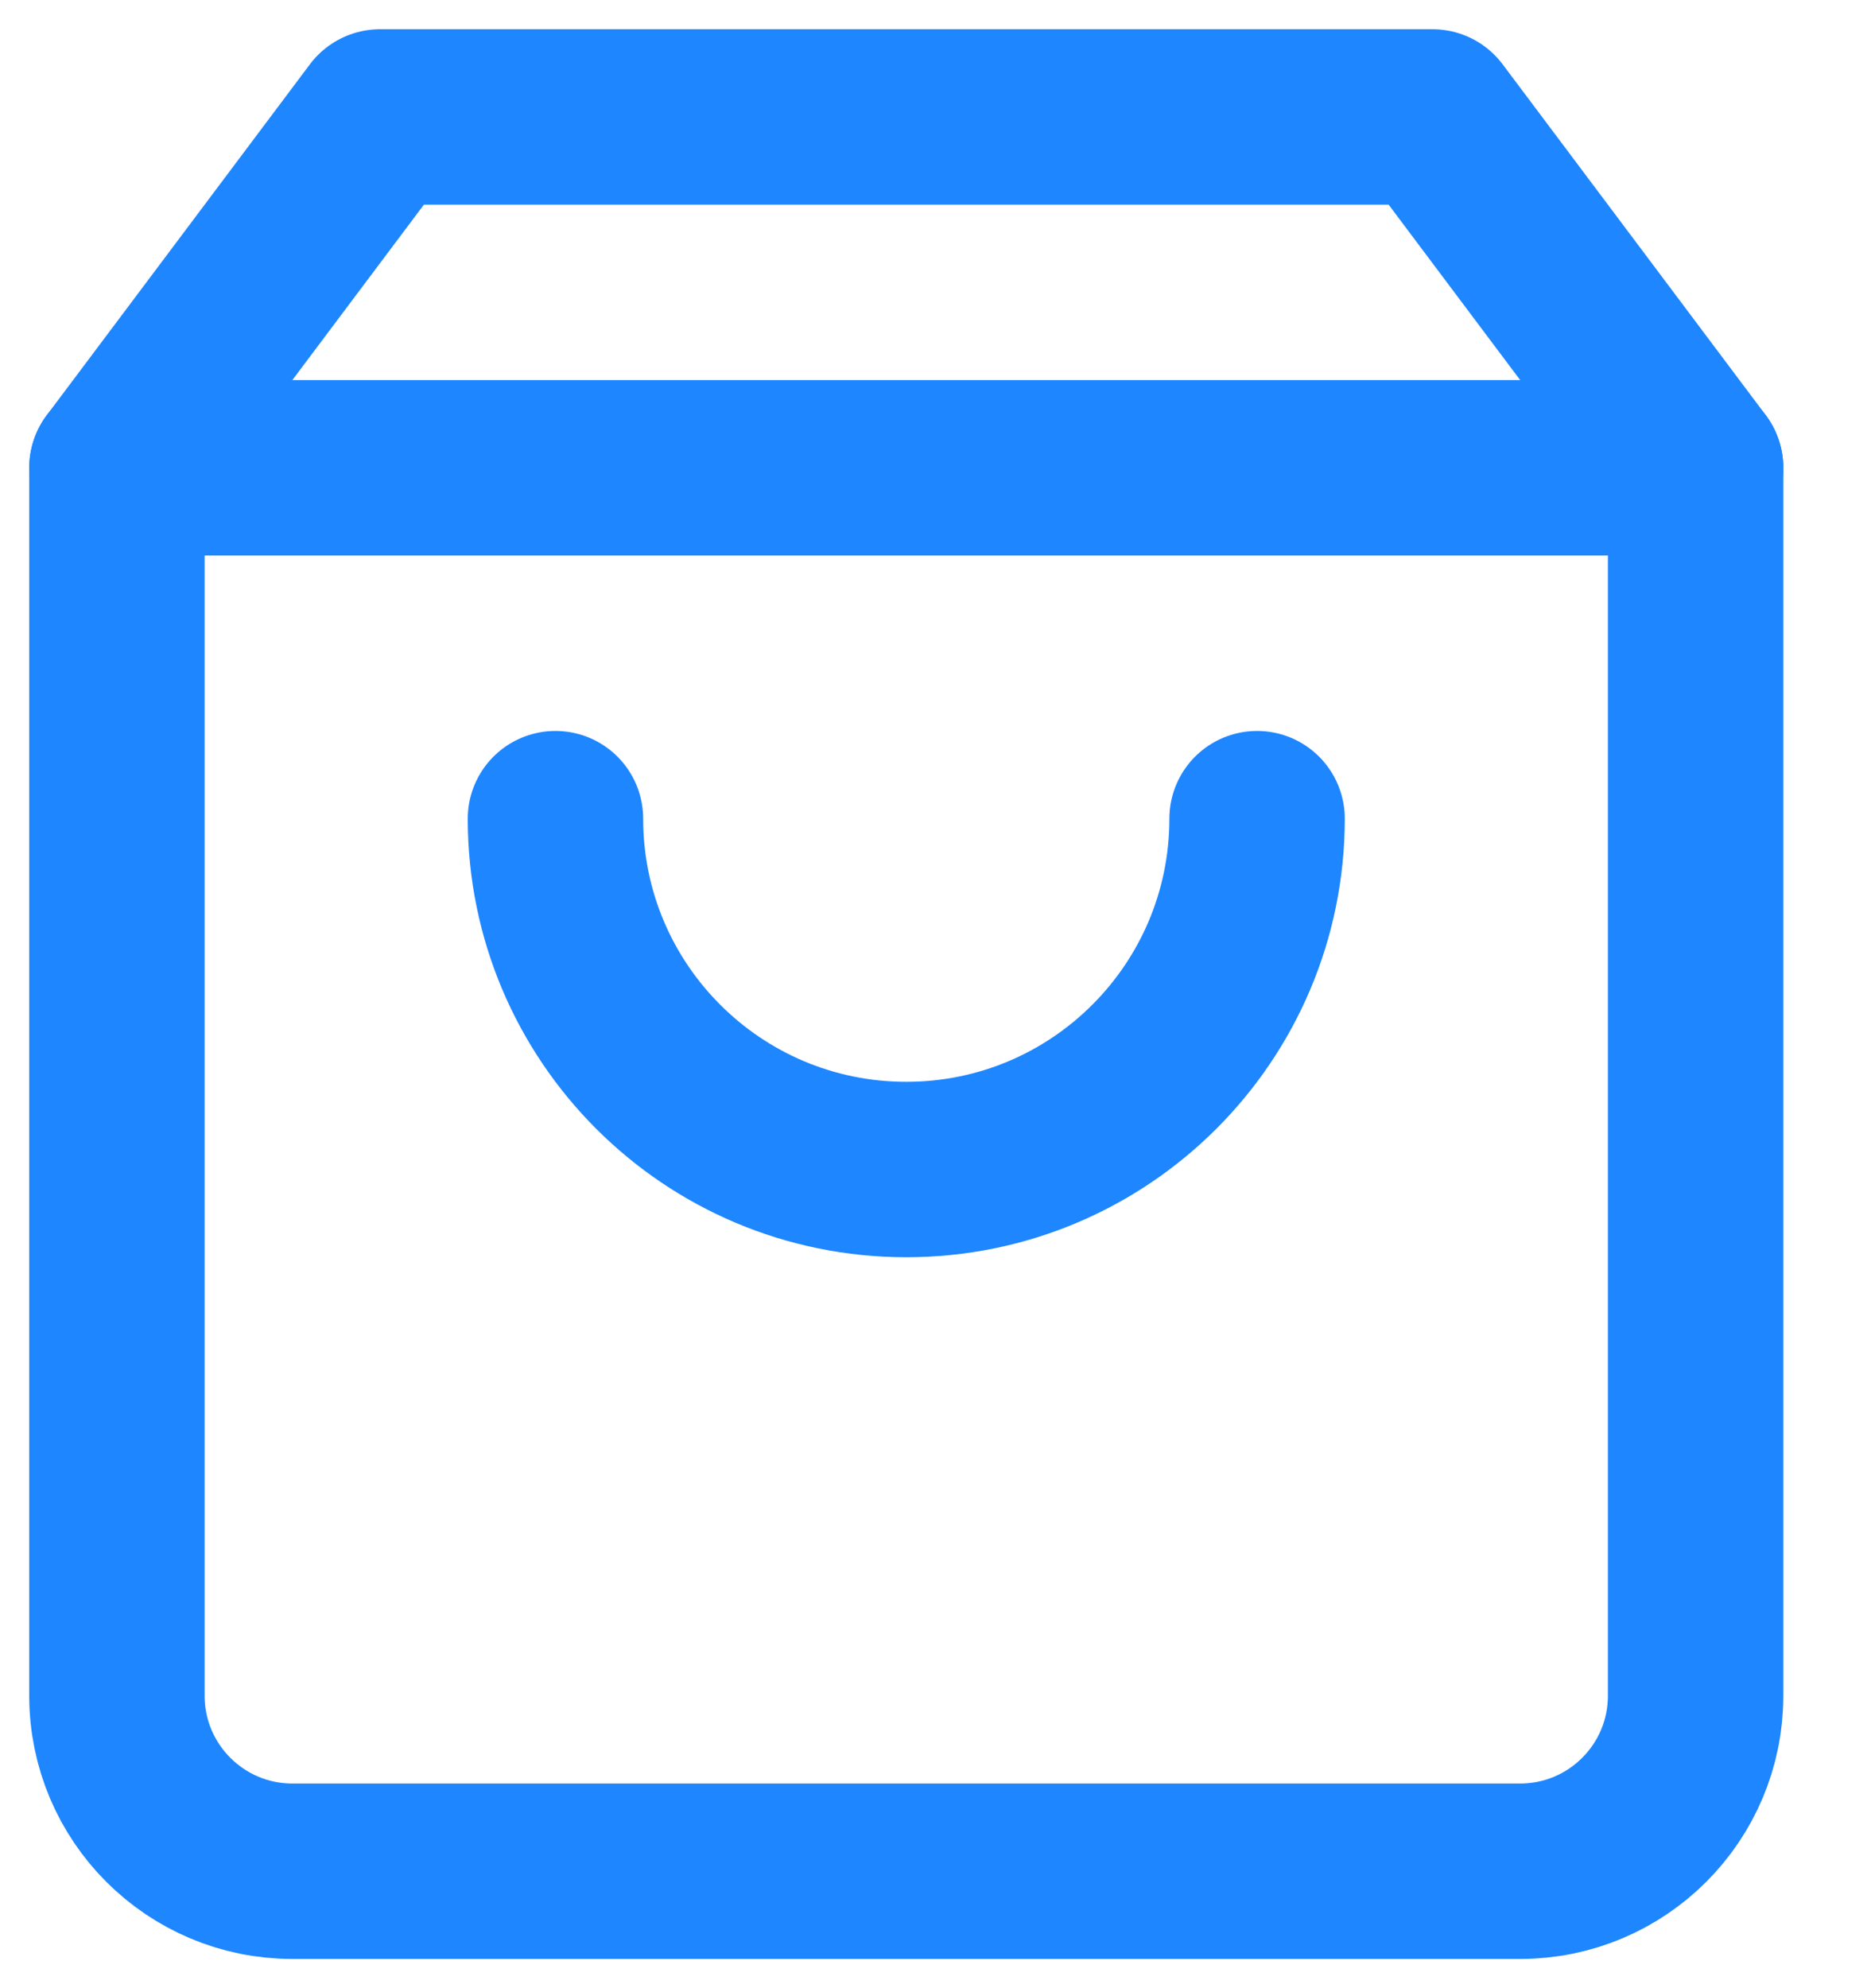 <?xml version="1.0" encoding="UTF-8"?>
<svg width="16px" height="17px" viewBox="0 0 16 17" version="1.1" xmlns="http://www.w3.org/2000/svg" xmlns:xlink="http://www.w3.org/1999/xlink">
    <!-- Generator: Sketch 58 (84663) - https://sketch.com -->
    <title>shopping-bag</title>
    <desc>Created with Sketch.</desc>
    <g id="Symbols" stroke="none" stroke-width="1" fill="none" fill-rule="evenodd" stroke-linecap="round" stroke-linejoin="round">
        <g id="Modal" transform="translate(-28, -28)" stroke="#1E86FF" stroke-width="1.5">
            <g id="Group" transform="translate(20, 20)">
                <g id="shopping-bag" transform="translate(9, 9)">
                    <path d="M2.25,0 L0,3 L0,13.5 C0,14.328 0.672,15 1.5,15 L12,15 C12.828,15 13.5,14.328 13.5,13.5 L13.5,3 L11.25,0 L2.25,0 Z" id="Path"></path>
                    <path d="M0,3 L13.5,3" id="Path"></path>
                    <path d="M9.75,6 C9.75,7.657 8.407,9 6.75,9 C5.093,9 3.75,7.657 3.75,6" id="Path"></path>
                </g>
            </g>
        </g>
    </g>
</svg>